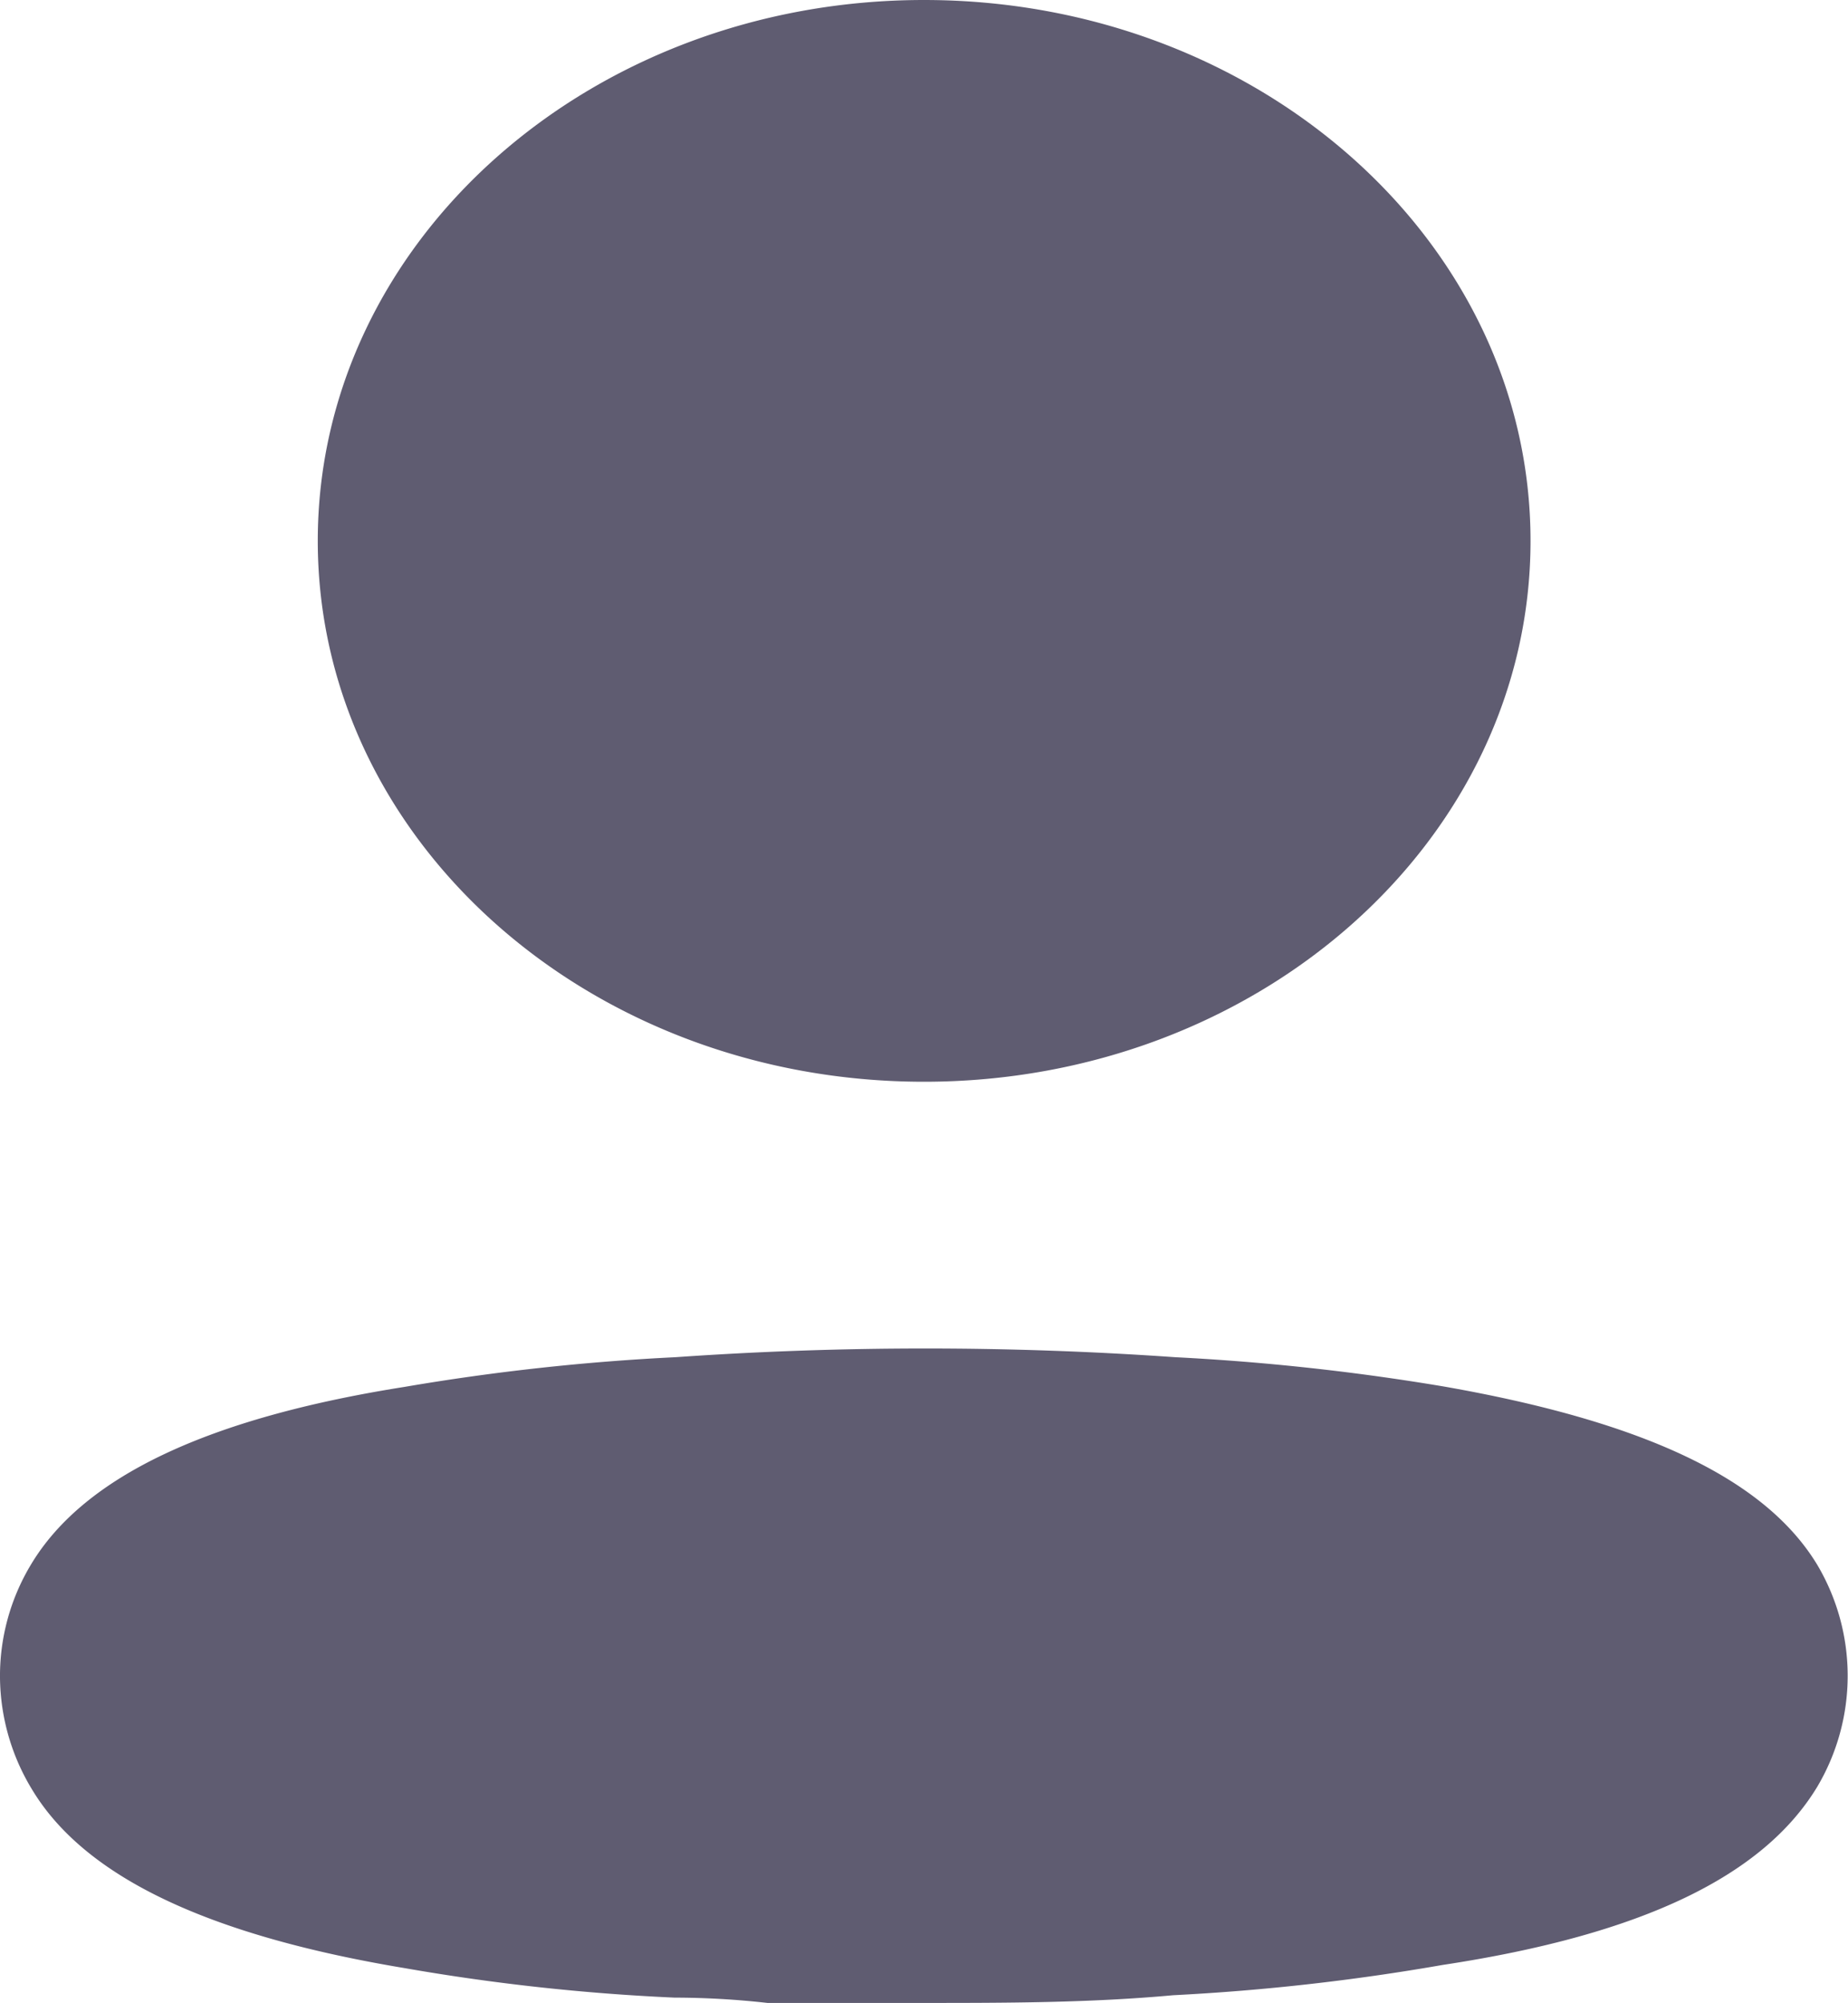 <svg xmlns="http://www.w3.org/2000/svg" width="24" height="26" viewBox="0 0 24 26">
  <path id="profile" d="M8.773,17.615a46.587,46.587,0,0,1,6.488,0,30.348,30.348,0,0,1,3.5.382c2.5.44,4.14,1.157,4.84,2.313a2.824,2.824,0,0,1,0,2.88c-.7,1.157-2.271,1.92-4.866,2.313a28.835,28.835,0,0,1-3.5.393c-1.09.1-2.18.1-3.283.1H9.967a10.9,10.9,0,0,0-1.207-.069,27.5,27.5,0,0,1-3.5-.382c-2.5-.416-4.14-1.157-4.84-2.313A2.839,2.839,0,0,1,0,21.779,2.8,2.8,0,0,1,.4,20.31C1.09,19.153,2.725,18.4,5.256,18A29.391,29.391,0,0,1,8.773,17.615ZM12,0c4.35,0,7.877,3.143,7.877,7.02s-3.527,7.02-7.877,7.02S4.127,10.9,4.127,7.02,7.654,0,12,0Z" fill="#5f5c71"/>
</svg>

